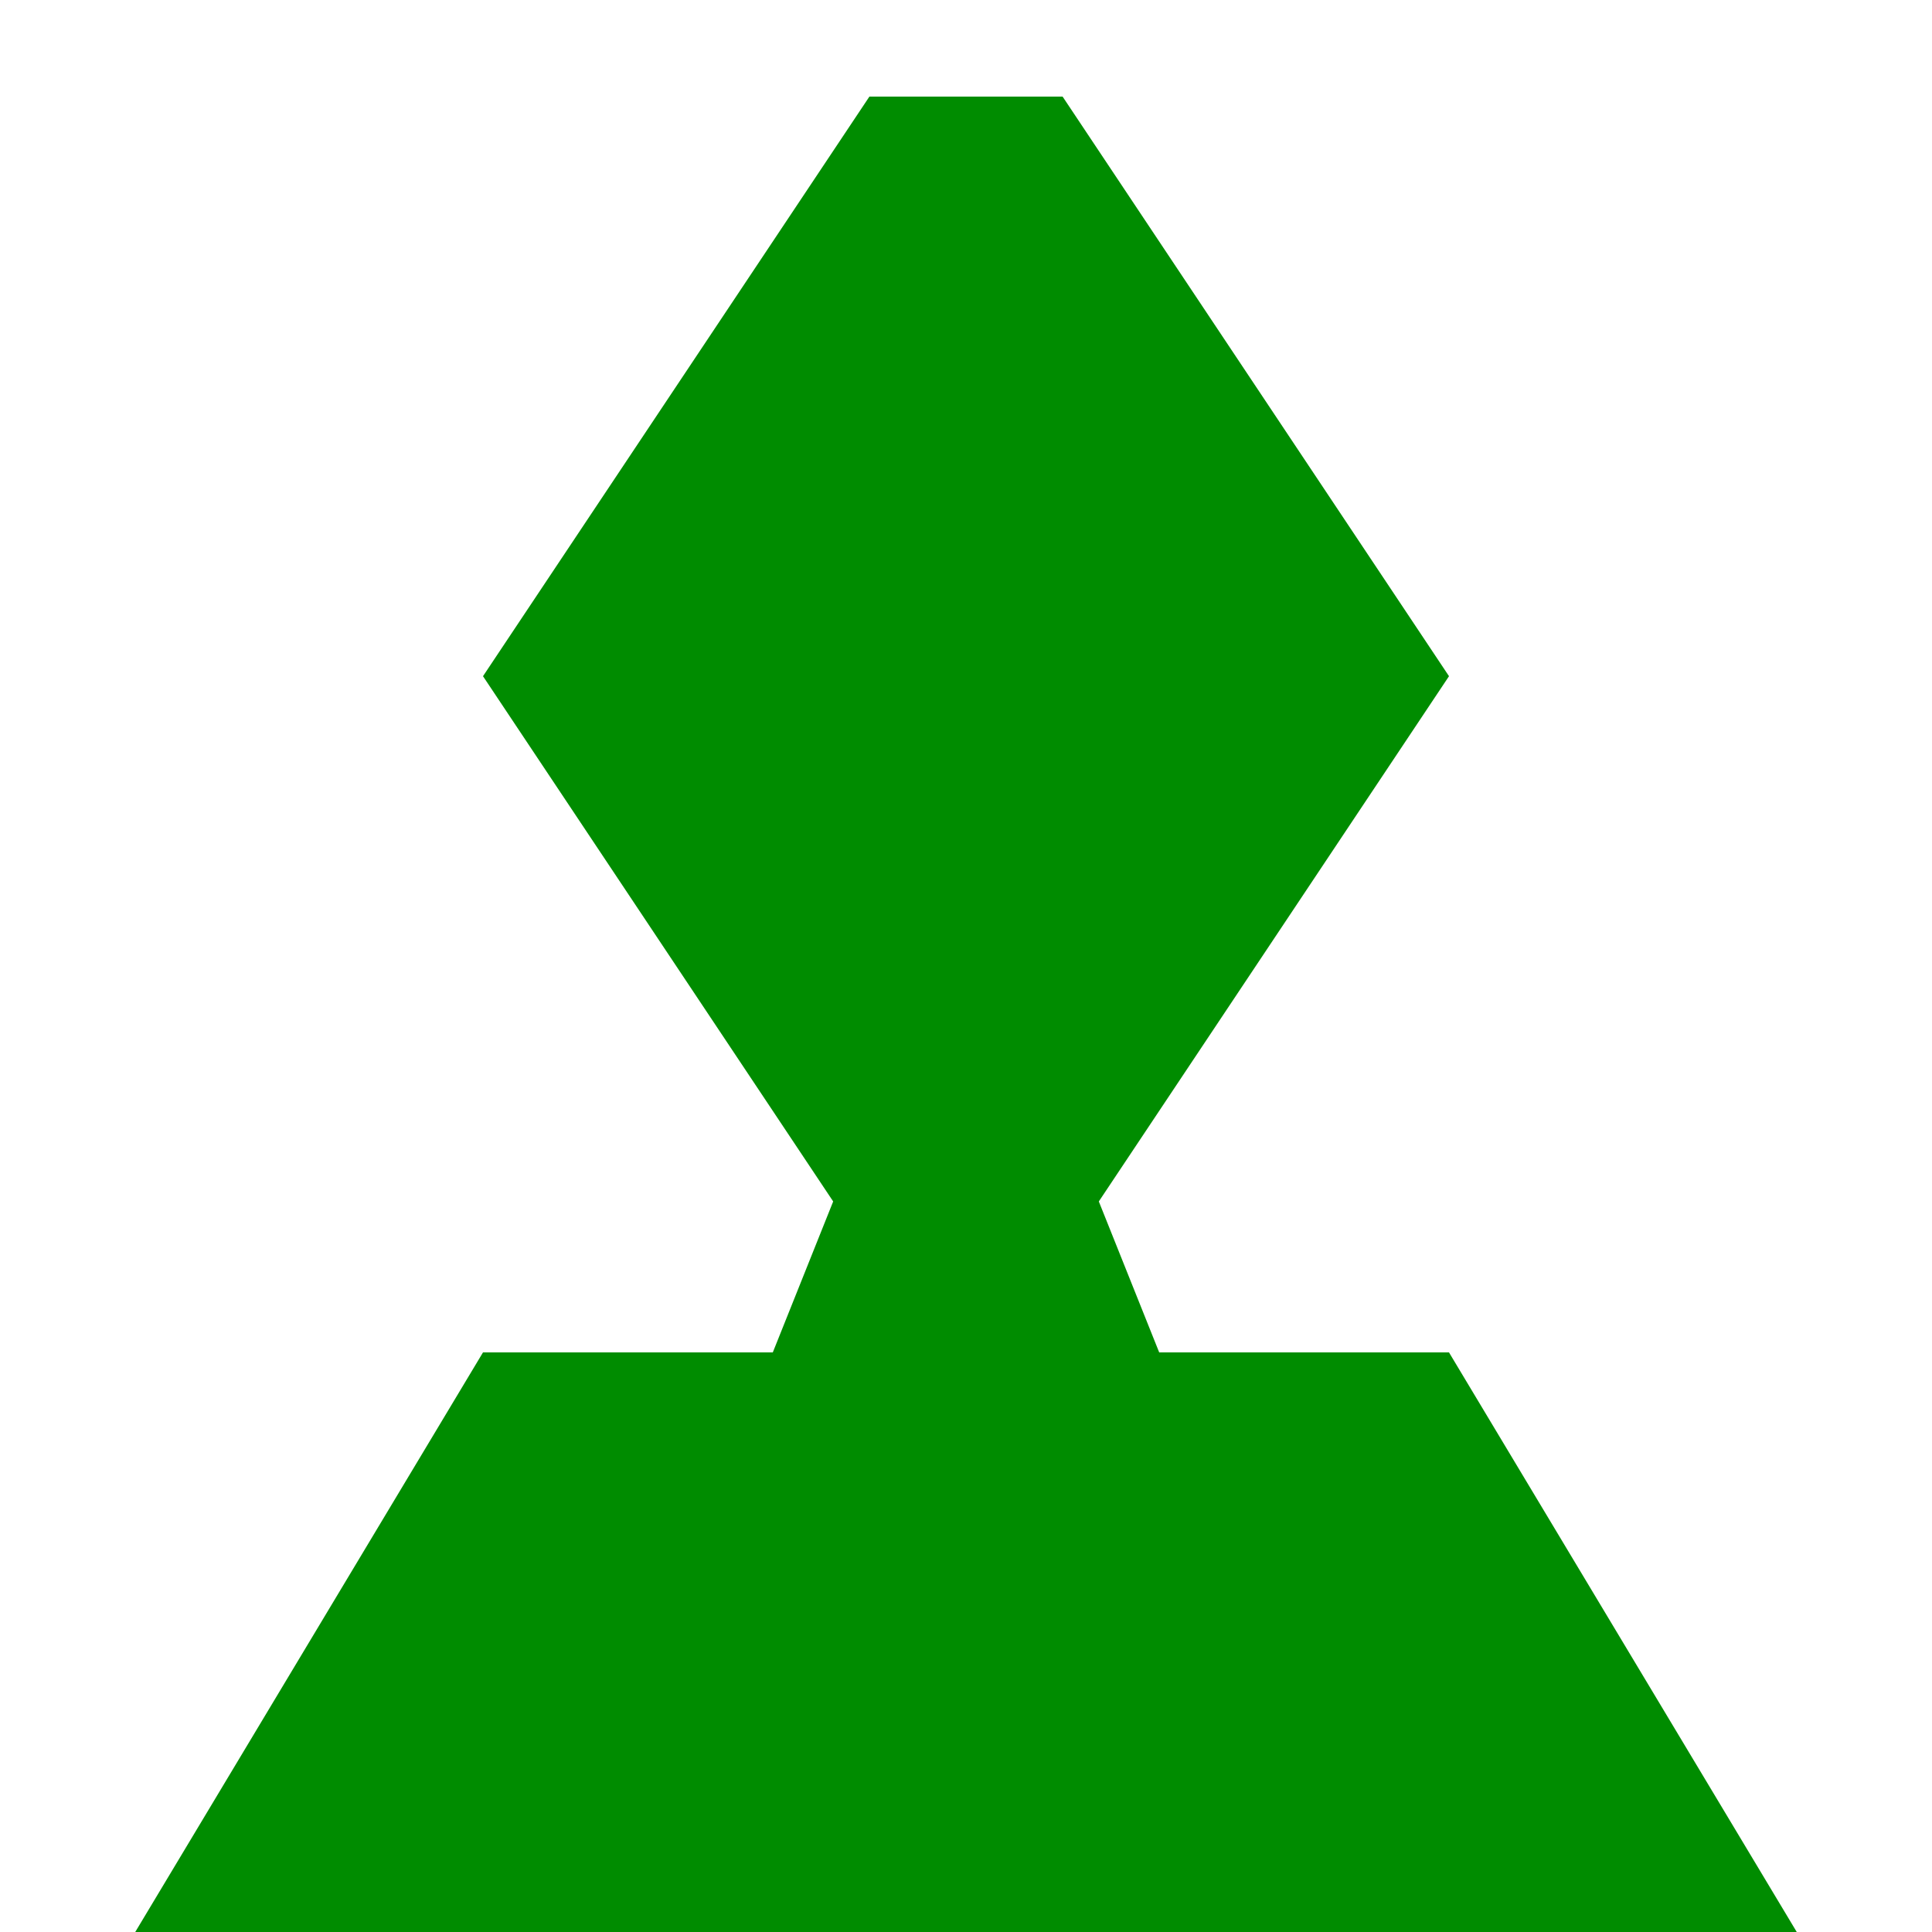 <?xml version="1.0"?>
<!DOCTYPE svg PUBLIC "-//W3C//DTD SVG 1.1//EN"
	"http://www.w3.org/Graphics/SVG/1.1/DTD/svg11.dtd">
<svg xmlns="http://www.w3.org/2000/svg" version="1.1"
	xmlns:xlink="http://www.w3.org/1999/xlink" 
	viewBox="0 0 100 100" >

<path d="M 7 100
	L 25 70
	L 40 70
	L 48 50
	L 52 50
	L 60 70
	L 75 70
	L 93 100
	z"
	fill="#008C00" />

<path d="M 45 5
	L 55 5
	L 75 35
	L 55 65
	L 45 65
	L 25 35
	z"
	fill="#008C00" />

</svg>
